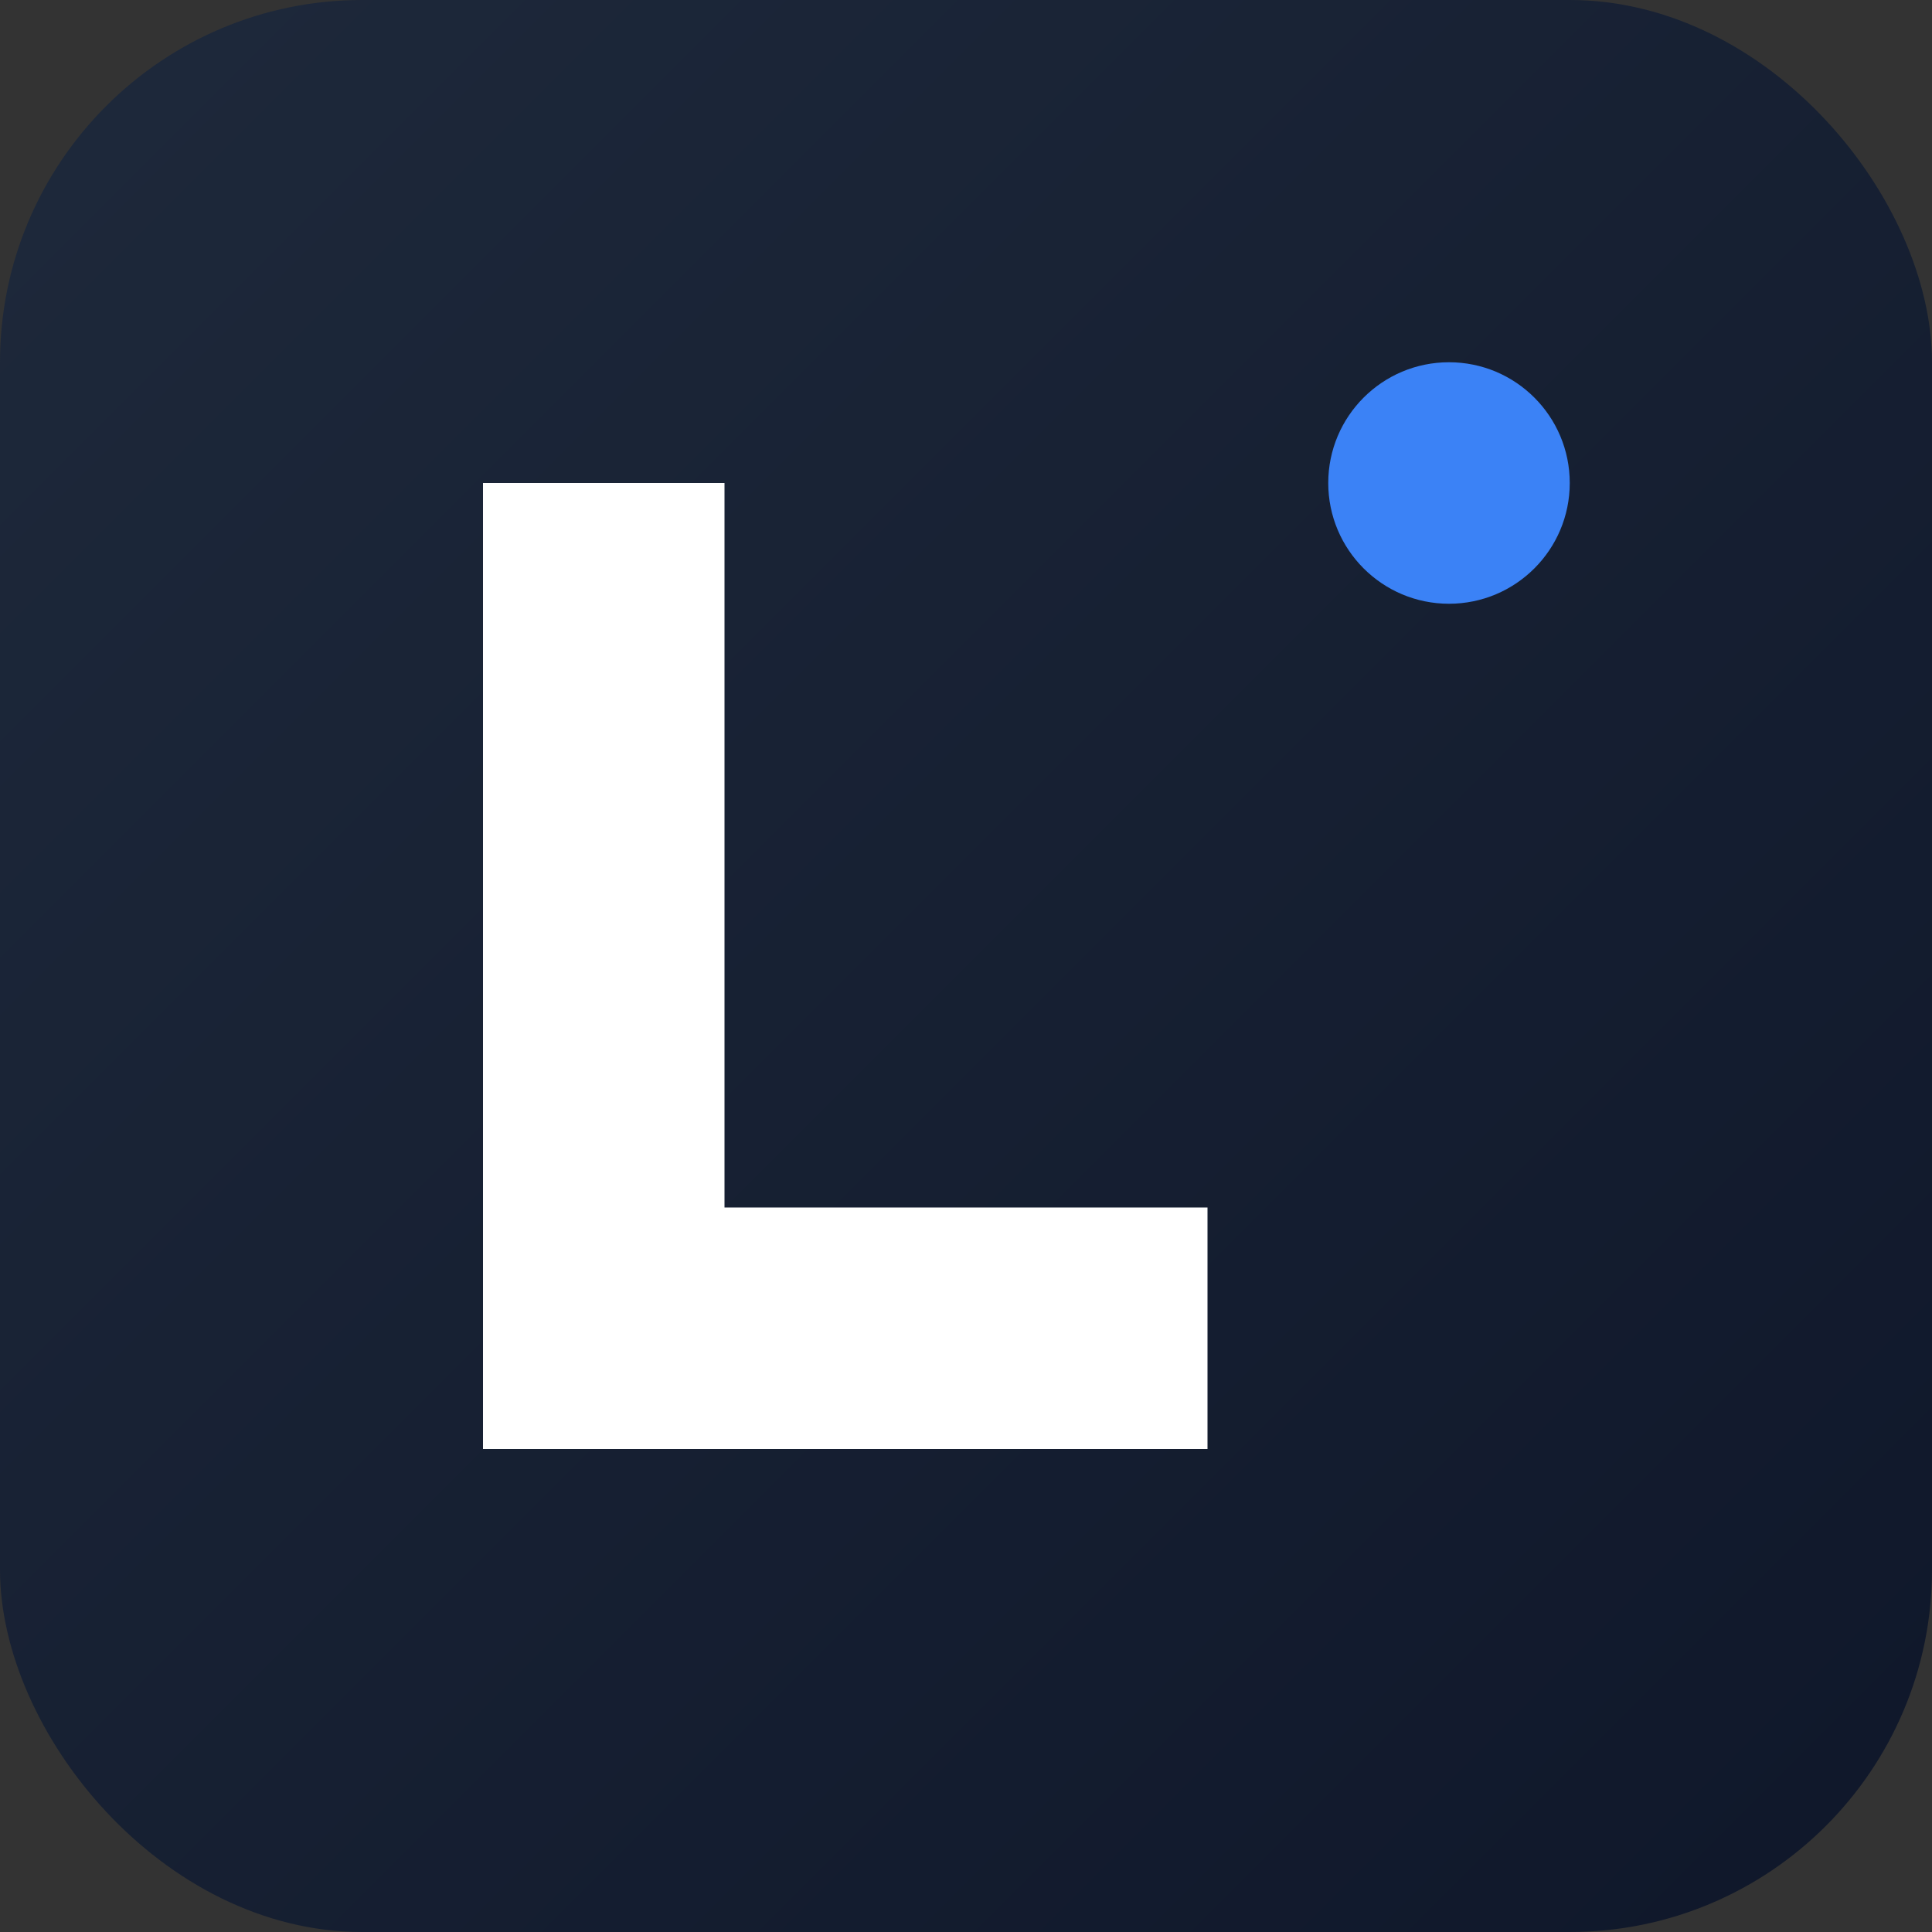 <svg width="32" height="32" viewBox="0 0 32 32" fill="none" xmlns="http://www.w3.org/2000/svg">
  <rect x="0" y="0" width="32" height="32" fill="#333333" stroke="none"/>
  <defs>
    <linearGradient id="minimalGradient" x1="0%" y1="0%" x2="100%" y2="100%">
      <stop offset="0%" style="stop-color:#1E293B;stop-opacity:1" />
      <stop offset="100%" style="stop-color:#0F172A;stop-opacity:1" />
    </linearGradient>
  </defs>
  
  <!-- Минималистичный фон -->
  <rect width="32" height="32" rx="6" fill="url(#minimalGradient)"/>
  
  <!-- Чистая буква L -->
  <path d="M8 8 L8 24 L20 24 L20 20 L12 20 L12 8 Z" fill="white"/>
  
  <!-- Точка как акцент -->
  <circle cx="24" cy="8" r="2" fill="#3B82F6"/>
</svg>
